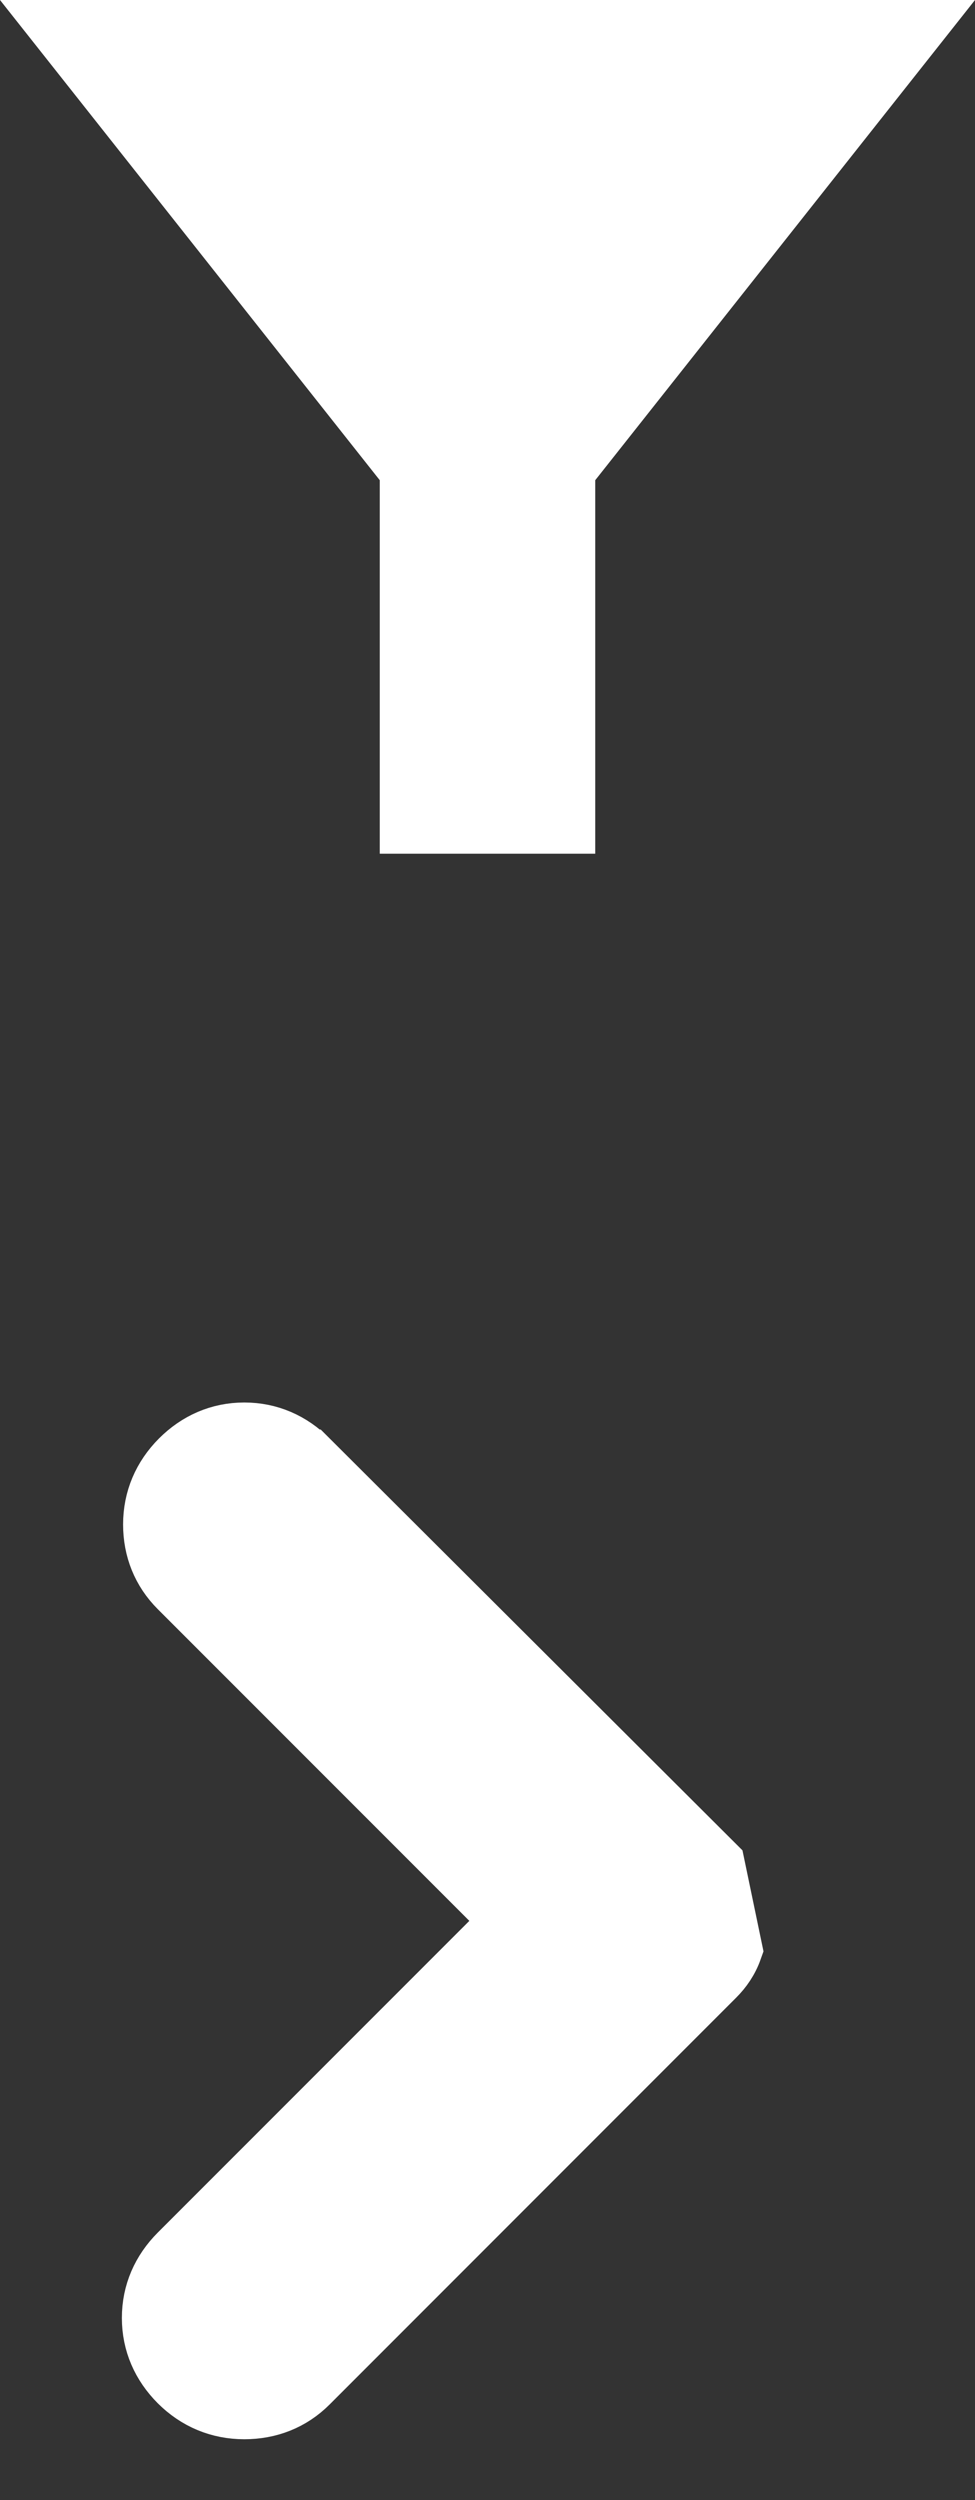 <svg width="16" height="41" viewBox="0 0 16 41" fill="none" xmlns="http://www.w3.org/2000/svg">
<rect x="0" y="0" width="16" height="41" fill="#333333" stroke="none"/>
<path d="M9.768 7.875V14H6.232V7.875L0 0H16L9.768 7.875Z" fill="white"/>
<path d="M11.725 32.409C11.85 32.285 11.95 32.138 12.011 31.966L11.725 30.593L5.056 23.943C5.055 23.943 5.055 23.943 5.055 23.943C4.77 23.658 4.414 23.5 4.009 23.5C3.604 23.5 3.248 23.658 2.963 23.943C2.675 24.232 2.52 24.592 2.52 25C2.52 25.398 2.661 25.754 2.943 26.036L8.409 31.501L2.943 36.966C2.658 37.252 2.5 37.607 2.5 38.013C2.5 38.418 2.658 38.773 2.943 39.059C3.234 39.349 3.598 39.502 4.009 39.502C4.41 39.502 4.771 39.363 5.056 39.078L11.725 32.409Z" fill="white" stroke="white"/>
</svg>
